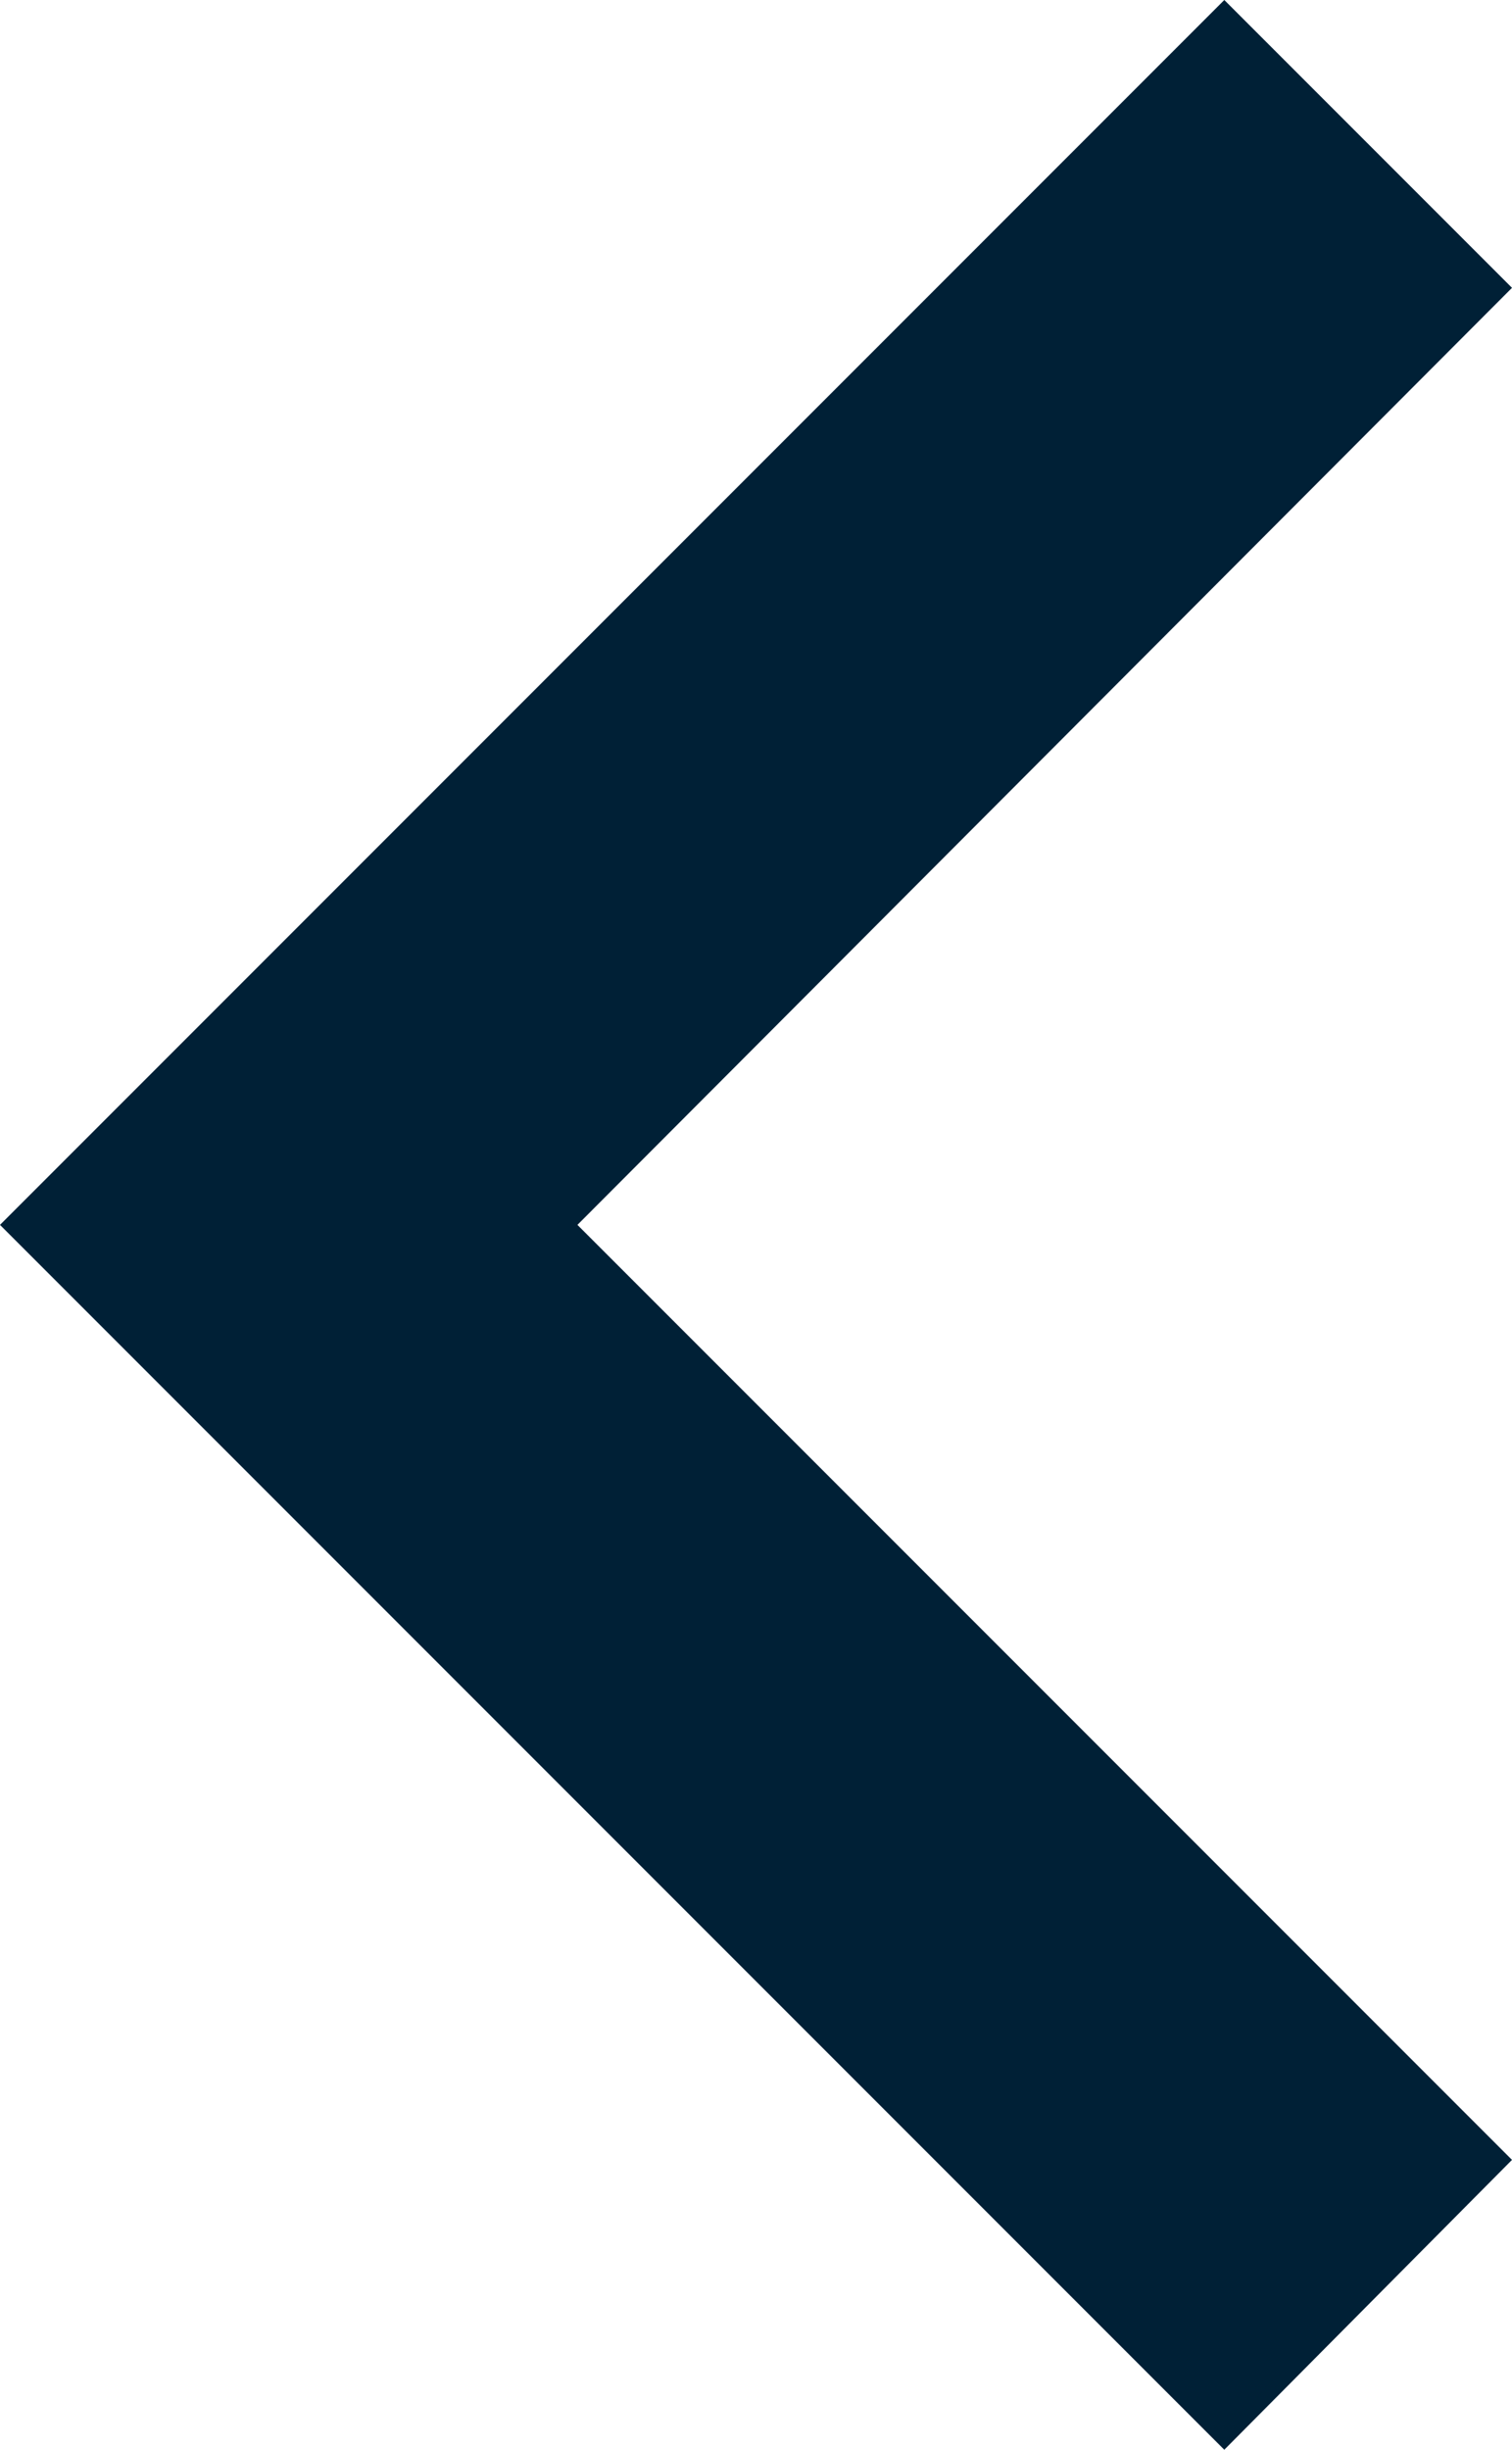 <svg xmlns="http://www.w3.org/2000/svg" width="20.123" height="32.588" viewBox="0 0 20.123 32.588"><defs><style>.a{fill:#002036;}</style></defs><path class="a" d="M28.123,34.732,15.685,22.294,28.123,9.829,24.294,6,8,22.294,24.294,38.588Z" transform="translate(-8 -6)"/></svg>